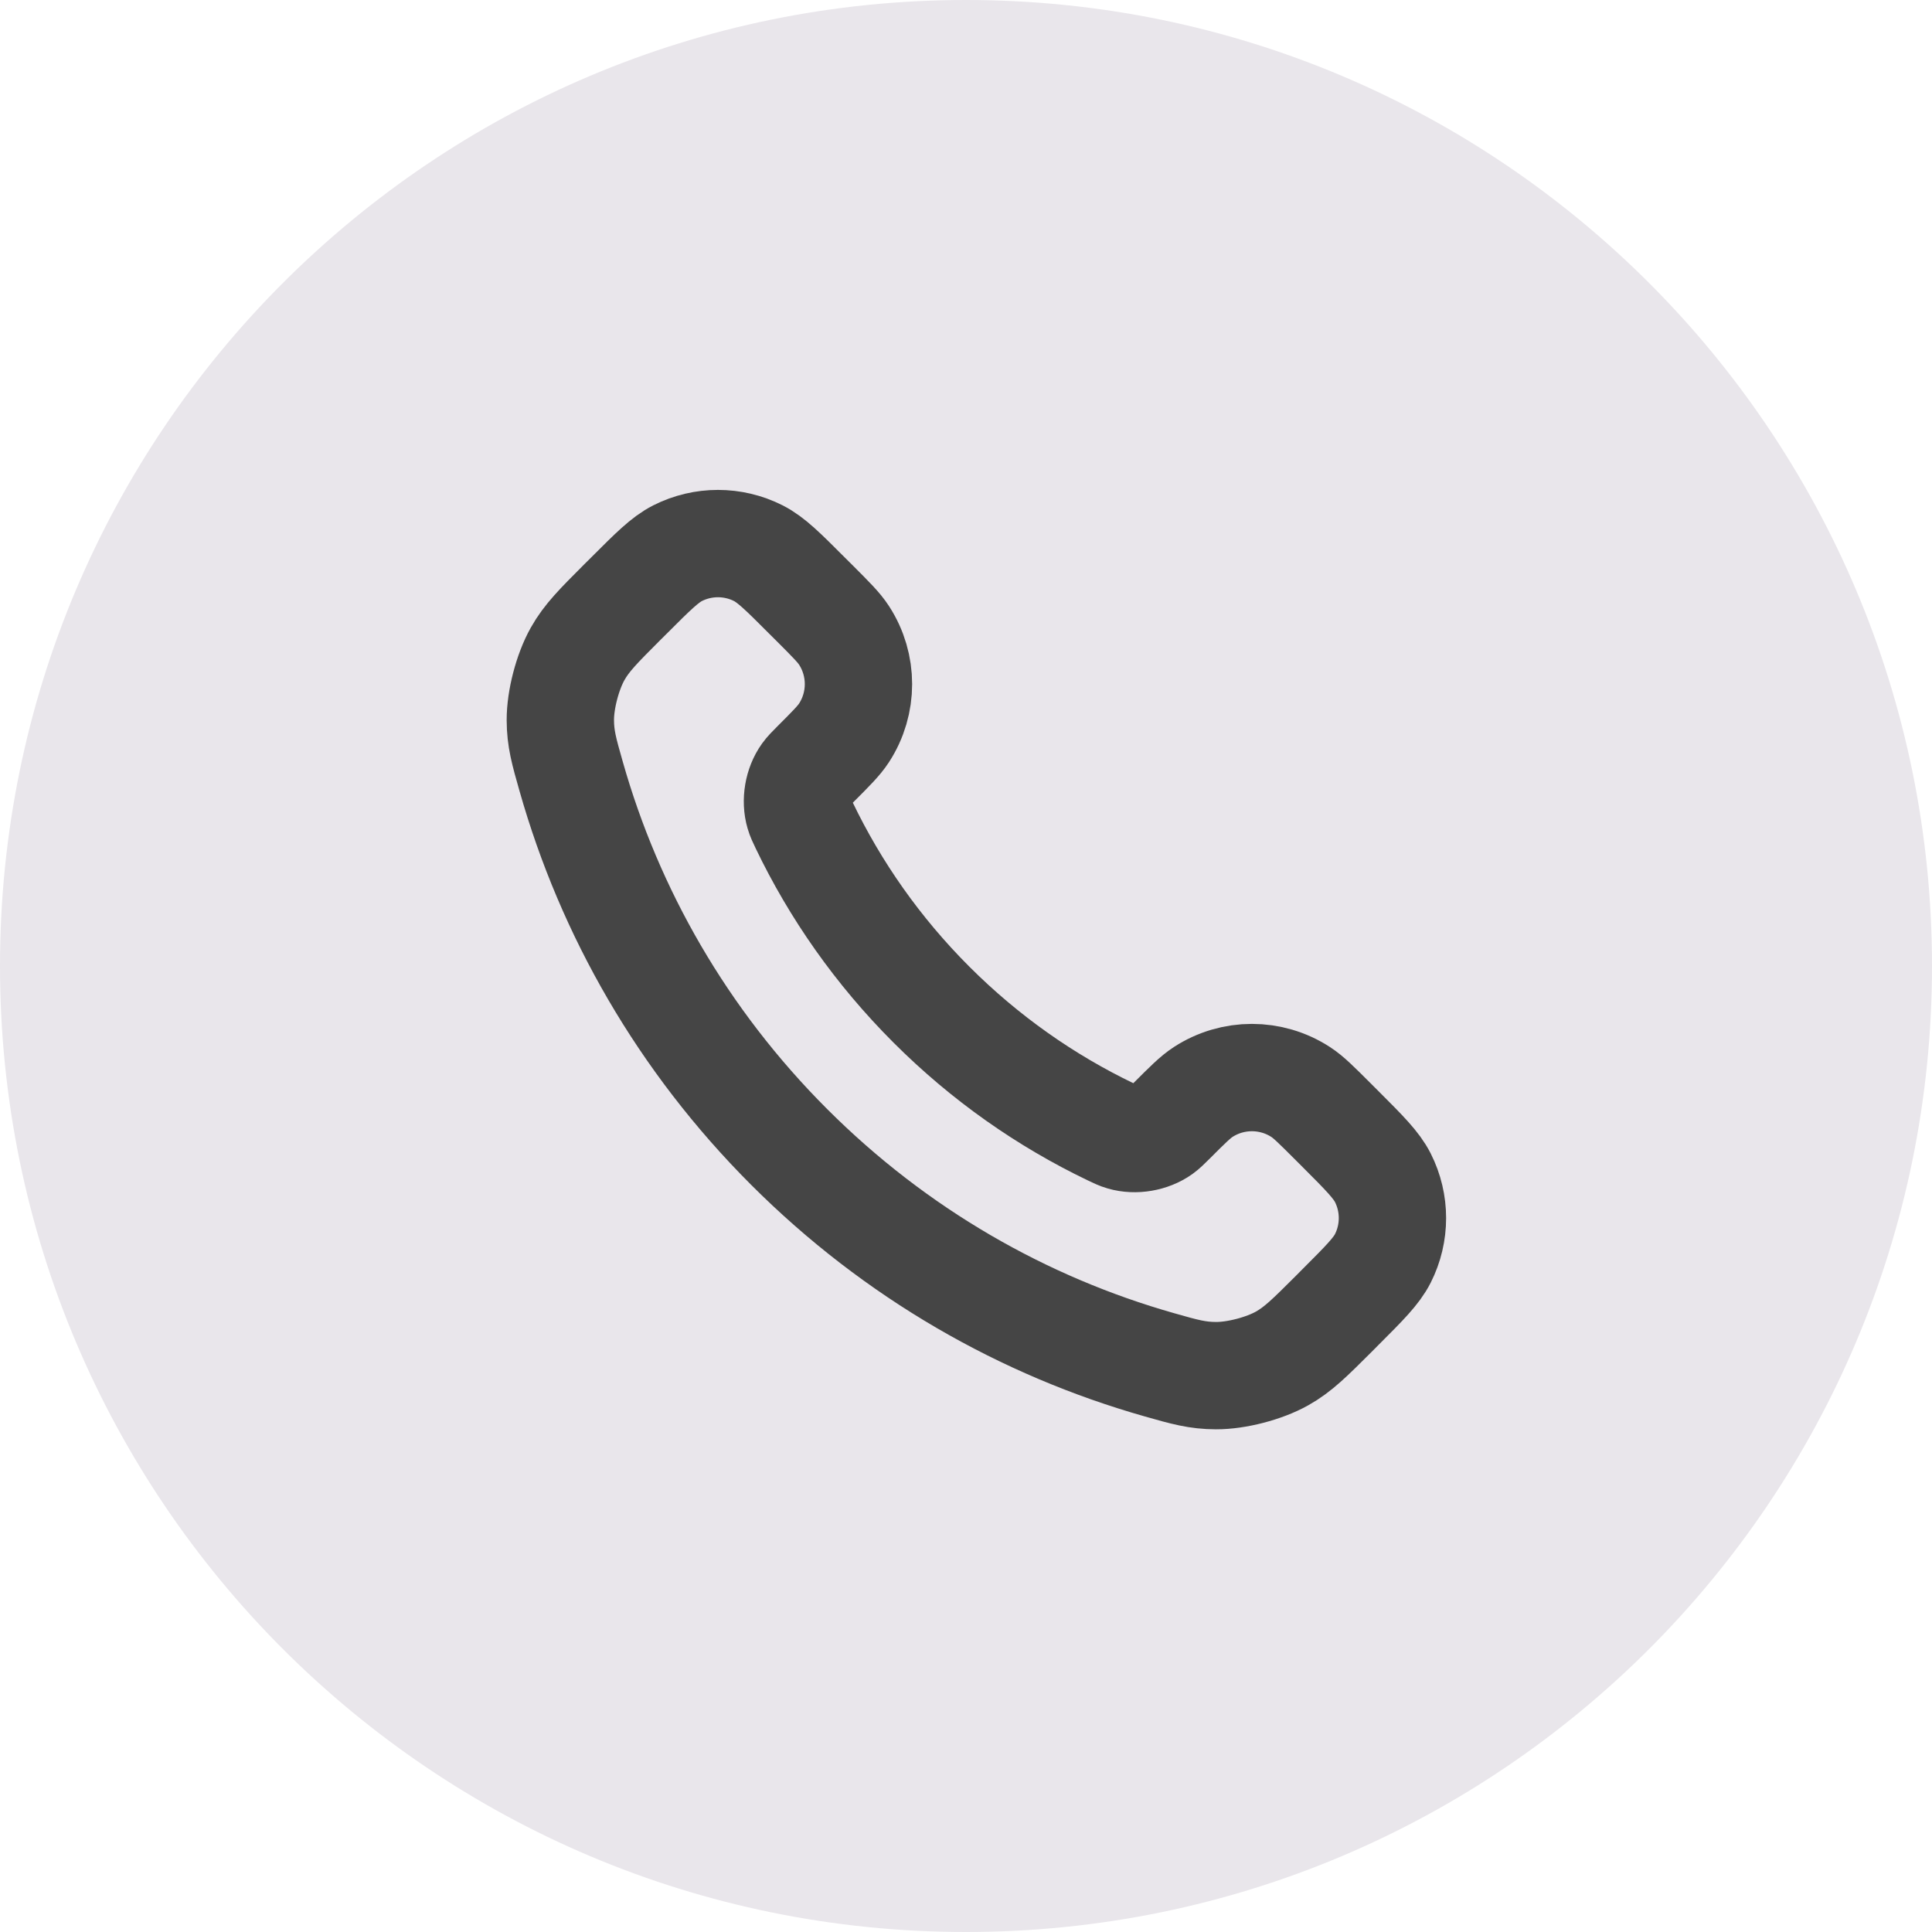 <svg width="36" height="36" viewBox="0 0 36 36" fill="none" xmlns="http://www.w3.org/2000/svg">
<path d="M0 18C0 8.059 8.059 0 18 0C27.941 0 36 8.059 36 18C36 27.941 27.941 36 18 36C8.059 36 0 27.941 0 18Z" fill="#E9E6EB"/>
<path d="M14.984 15.378C15.564 16.586 16.354 17.718 17.355 18.719C18.357 19.721 19.489 20.511 20.697 21.091C20.801 21.141 20.853 21.166 20.919 21.185C21.152 21.253 21.439 21.204 21.637 21.063C21.693 21.023 21.74 20.975 21.836 20.88C22.127 20.589 22.273 20.443 22.419 20.348C22.971 19.989 23.684 19.989 24.236 20.348C24.383 20.443 24.528 20.589 24.82 20.88L24.982 21.042C25.425 21.485 25.646 21.707 25.767 21.945C26.006 22.418 26.006 22.976 25.767 23.449C25.646 23.687 25.425 23.908 24.982 24.351L24.851 24.483C24.409 24.924 24.189 25.145 23.889 25.313C23.556 25.5 23.038 25.635 22.657 25.633C22.313 25.632 22.077 25.566 21.607 25.432C19.079 24.715 16.694 23.361 14.704 21.371C12.714 19.381 11.36 16.996 10.643 14.468C10.509 13.998 10.442 13.762 10.441 13.418C10.44 13.036 10.575 12.519 10.762 12.186C10.93 11.886 11.151 11.666 11.592 11.224L11.724 11.093C12.167 10.65 12.388 10.429 12.626 10.308C13.099 10.069 13.657 10.069 14.13 10.308C14.368 10.429 14.59 10.65 15.032 11.093L15.195 11.255C15.486 11.547 15.632 11.692 15.727 11.839C16.086 12.391 16.086 13.103 15.727 13.656C15.632 13.802 15.486 13.948 15.195 14.239C15.1 14.335 15.052 14.382 15.012 14.438C14.87 14.636 14.822 14.923 14.89 15.156C14.909 15.222 14.934 15.274 14.984 15.378Z" stroke="#454545" stroke-width="2" stroke-linecap="round" stroke-linejoin="round"/>
</svg>
